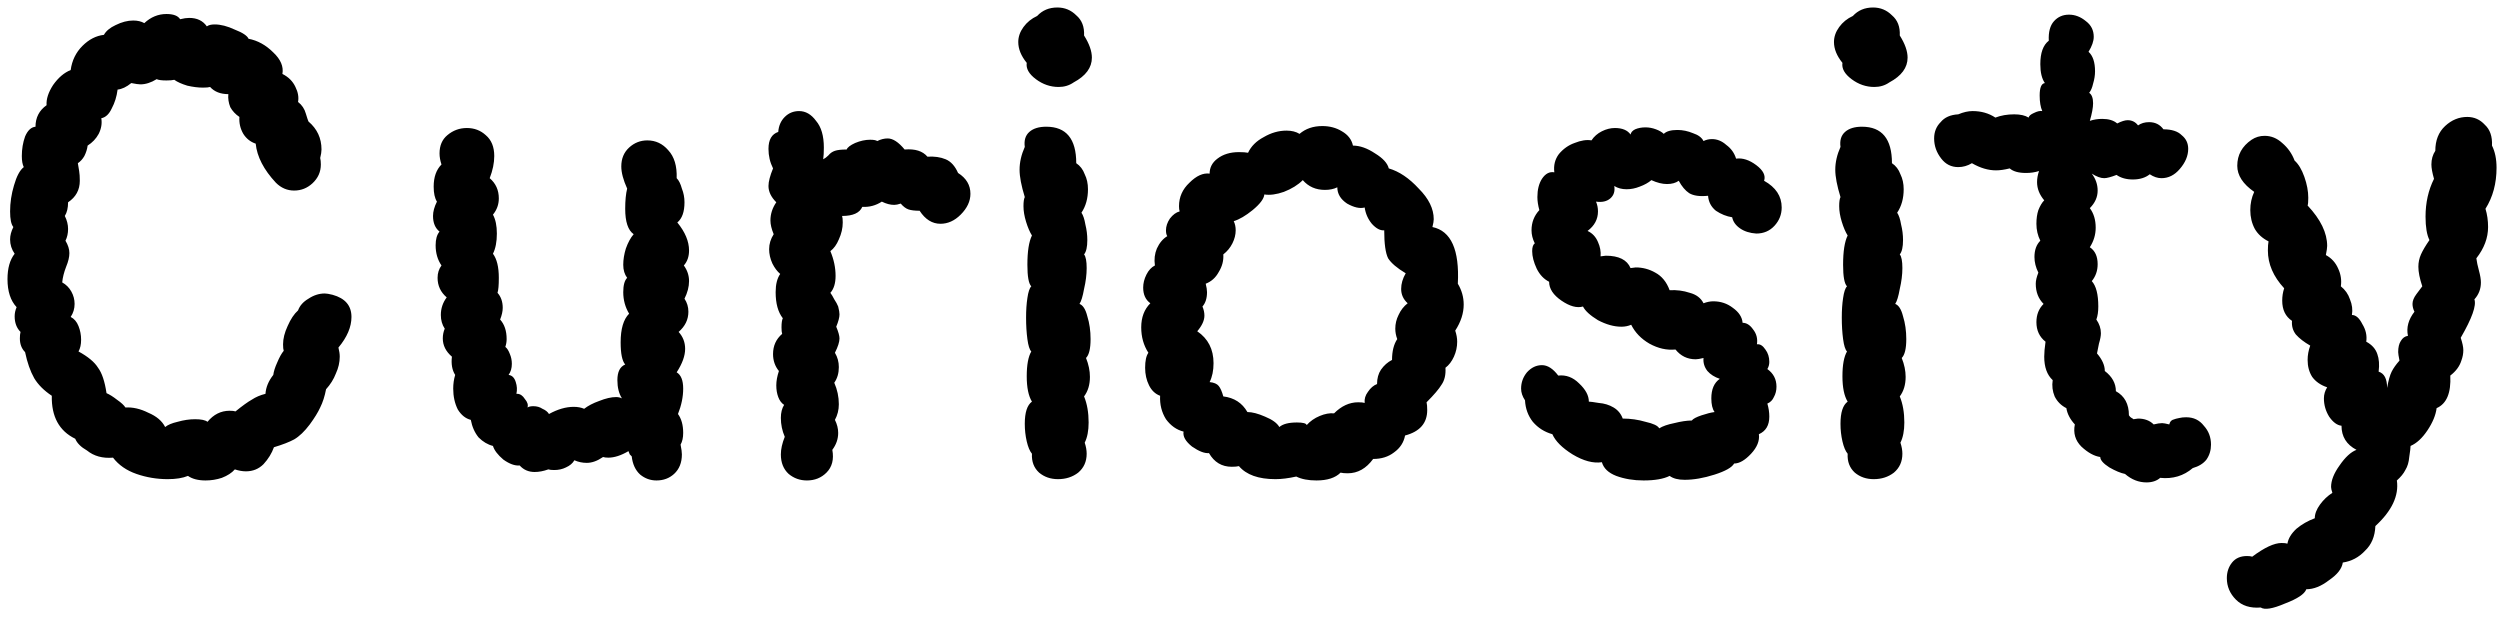 <svg width="307" height="76" viewBox="0 0 307 76" fill="none" xmlns="http://www.w3.org/2000/svg">
<path d="M36.6 38.12C36.813 37.533 37.24 37.053 37.88 36.68C38.52 36.253 39.187 36.04 39.88 36.04C40.093 36.04 40.413 36.093 40.84 36.2C42.387 36.627 43.16 37.533 43.16 38.92C43.16 40.147 42.627 41.4 41.56 42.68C41.667 43.107 41.72 43.48 41.72 43.8C41.72 44.493 41.56 45.187 41.24 45.88C40.973 46.573 40.573 47.213 40.04 47.8C39.88 48.653 39.64 49.4 39.32 50.04C39.053 50.627 38.627 51.32 38.04 52.12C37.4 52.973 36.76 53.587 36.12 53.96C35.533 54.28 34.707 54.6 33.64 54.92C33.373 55.667 32.947 56.36 32.36 57C31.773 57.587 31.053 57.88 30.2 57.88C29.773 57.88 29.32 57.8 28.84 57.64C28.467 58.067 27.933 58.413 27.24 58.68C26.6 58.893 25.933 59 25.24 59C24.333 59 23.613 58.813 23.08 58.44C22.44 58.707 21.613 58.84 20.6 58.84C19.267 58.84 17.987 58.627 16.76 58.2C15.533 57.773 14.573 57.107 13.88 56.2C12.6 56.307 11.533 56.013 10.68 55.32C9.933 54.893 9.453 54.413 9.24 53.88C7.267 52.92 6.307 51.16 6.36 48.6C5.4 47.96 4.68 47.24 4.2 46.44C3.72 45.587 3.347 44.52 3.08 43.24C2.653 42.813 2.44 42.253 2.44 41.56C2.44 41.24 2.467 40.973 2.52 40.76C2.04 40.28 1.8 39.64 1.8 38.84C1.8 38.467 1.88 38.093 2.04 37.72C1.293 36.92 0.92 35.773 0.92 34.28C0.92 32.947 1.213 31.907 1.8 31.16C1.427 30.627 1.24 30.04 1.24 29.4C1.24 28.92 1.373 28.413 1.64 27.88C1.373 27.56 1.24 26.92 1.24 25.96C1.24 24.893 1.4 23.827 1.72 22.76C2.04 21.64 2.44 20.893 2.92 20.52C2.76 20.2 2.68 19.747 2.68 19.16C2.68 18.307 2.813 17.507 3.08 16.76C3.4 16.013 3.827 15.613 4.36 15.56C4.36 14.44 4.813 13.56 5.72 12.92C5.667 12.173 5.933 11.347 6.52 10.44C7.16 9.533 7.88 8.92 8.68 8.6C8.84 7.427 9.32 6.44 10.12 5.64C10.92 4.84 11.8 4.387 12.76 4.28C13.027 3.8 13.507 3.4 14.2 3.08C14.947 2.707 15.667 2.52 16.36 2.52C16.893 2.52 17.347 2.627 17.72 2.84C18.52 2.093 19.427 1.72 20.44 1.72C21.293 1.72 21.853 1.933 22.12 2.36C22.547 2.253 22.92 2.2 23.24 2.2C24.2 2.2 24.92 2.547 25.4 3.24C25.613 3.08 25.933 3 26.36 3C27.107 3 27.933 3.213 28.84 3.64C29.8 4.013 30.36 4.387 30.52 4.76C31.64 4.973 32.653 5.533 33.56 6.44C34.467 7.293 34.84 8.173 34.68 9.08C35.427 9.453 35.96 9.987 36.28 10.68C36.6 11.32 36.707 11.933 36.6 12.52C37.08 12.893 37.4 13.373 37.56 13.96C37.72 14.493 37.827 14.813 37.88 14.92C38.947 15.827 39.48 16.973 39.48 18.36C39.48 18.627 39.427 18.973 39.32 19.4C39.373 19.613 39.4 19.88 39.4 20.2C39.4 21.107 39.053 21.88 38.36 22.52C37.72 23.107 36.973 23.4 36.12 23.4C35.267 23.4 34.52 23.08 33.88 22.44C32.387 20.84 31.56 19.24 31.4 17.64C30.76 17.427 30.253 17.027 29.88 16.44C29.507 15.8 29.347 15.107 29.4 14.36C28.92 14.04 28.547 13.64 28.28 13.16C28.067 12.627 27.987 12.093 28.04 11.56C27.08 11.56 26.333 11.267 25.8 10.68C25.64 10.733 25.347 10.76 24.92 10.76C24.333 10.76 23.693 10.68 23 10.52C22.307 10.307 21.773 10.067 21.4 9.8C21.187 9.853 20.867 9.88 20.44 9.88C19.853 9.88 19.453 9.827 19.24 9.72C18.547 10.147 17.88 10.36 17.24 10.36C17.027 10.36 16.653 10.307 16.12 10.2C15.533 10.68 14.973 10.947 14.44 11C14.333 11.853 14.093 12.627 13.72 13.32C13.4 14.013 12.973 14.413 12.44 14.52C12.547 15.16 12.44 15.8 12.12 16.44C11.8 17.027 11.347 17.507 10.76 17.88C10.707 18.307 10.573 18.733 10.36 19.16C10.147 19.533 9.88 19.827 9.56 20.04C9.613 20.307 9.667 20.627 9.72 21C9.773 21.32 9.8 21.72 9.8 22.2C9.8 23.32 9.32 24.2 8.36 24.84C8.36 25.533 8.227 26.093 7.96 26.52C8.227 27.053 8.36 27.587 8.36 28.12C8.36 28.653 8.253 29.133 8.04 29.56C8.36 30.093 8.52 30.6 8.52 31.08C8.52 31.56 8.387 32.12 8.12 32.76C7.853 33.453 7.693 34.093 7.64 34.68C8.12 34.947 8.493 35.32 8.76 35.8C9.027 36.28 9.16 36.787 9.16 37.32C9.16 37.907 9 38.44 8.68 38.92C9.107 39.133 9.427 39.507 9.64 40.04C9.853 40.573 9.96 41.133 9.96 41.72C9.96 42.307 9.853 42.787 9.64 43.16C10.813 43.8 11.613 44.467 12.04 45.16C12.52 45.8 12.867 46.84 13.08 48.28C13.453 48.44 13.88 48.707 14.36 49.08C14.893 49.453 15.24 49.773 15.4 50.04C16.307 49.987 17.24 50.2 18.2 50.68C19.213 51.107 19.907 51.693 20.28 52.44C20.6 52.173 21.107 51.96 21.8 51.8C22.547 51.587 23.267 51.48 23.96 51.48C24.707 51.48 25.213 51.587 25.48 51.8C26.227 50.893 27.133 50.44 28.2 50.44C28.52 50.44 28.76 50.467 28.92 50.52C29.773 49.827 30.44 49.347 30.92 49.08C31.4 48.76 31.96 48.52 32.6 48.36C32.653 47.56 32.973 46.787 33.56 46.04C33.613 45.613 33.773 45.107 34.04 44.52C34.307 43.88 34.573 43.4 34.84 43.08C34.787 42.92 34.76 42.653 34.76 42.28C34.76 41.587 34.947 40.84 35.32 40.04C35.693 39.187 36.12 38.547 36.6 38.12ZM67.335 57.64C66.748 57.853 66.188 57.96 65.655 57.96C64.908 57.96 64.295 57.693 63.815 57.16C63.228 57.213 62.562 56.973 61.815 56.44C61.122 55.853 60.695 55.293 60.535 54.76C59.895 54.6 59.308 54.253 58.775 53.72C58.295 53.133 57.975 52.413 57.815 51.56C57.175 51.4 56.642 50.973 56.215 50.28C55.842 49.533 55.655 48.68 55.655 47.72C55.655 47.133 55.735 46.573 55.895 46.04C55.522 45.453 55.388 44.707 55.495 43.8C54.748 43.16 54.375 42.413 54.375 41.56C54.375 41.133 54.455 40.733 54.615 40.36C54.295 39.88 54.135 39.32 54.135 38.68C54.135 37.88 54.375 37.16 54.855 36.52C54.108 35.88 53.735 35.08 53.735 34.12C53.735 33.533 53.895 33.027 54.215 32.6C53.735 31.907 53.495 31.08 53.495 30.12C53.495 29.373 53.655 28.813 53.975 28.44C53.442 28.013 53.175 27.373 53.175 26.52C53.175 25.987 53.335 25.4 53.655 24.76C53.388 24.333 53.255 23.72 53.255 22.92C53.255 21.747 53.575 20.84 54.215 20.2C54.055 19.72 53.975 19.267 53.975 18.84C53.975 17.88 54.295 17.133 54.935 16.6C55.628 16.013 56.428 15.72 57.335 15.72C58.242 15.72 59.015 16.013 59.655 16.6C60.348 17.187 60.695 18.04 60.695 19.16C60.695 20.013 60.508 20.92 60.135 21.88C60.882 22.52 61.255 23.347 61.255 24.36C61.255 25.107 61.015 25.773 60.535 26.36C60.855 26.947 61.015 27.72 61.015 28.68C61.015 29.693 60.855 30.52 60.535 31.16C61.015 31.8 61.255 32.787 61.255 34.12C61.255 35.027 61.202 35.64 61.095 35.96C61.522 36.44 61.735 37.053 61.735 37.8C61.735 38.227 61.628 38.707 61.415 39.24C61.948 39.827 62.215 40.627 62.215 41.64C62.215 41.96 62.162 42.28 62.055 42.6C62.268 42.76 62.455 43.053 62.615 43.48C62.775 43.853 62.855 44.253 62.855 44.68C62.855 45.213 62.722 45.667 62.455 46.04C62.882 46.093 63.175 46.387 63.335 46.92C63.495 47.4 63.522 47.88 63.415 48.36H63.495C63.868 48.36 64.188 48.573 64.455 49C64.775 49.373 64.882 49.72 64.775 50.04C64.935 49.933 65.175 49.88 65.495 49.88C65.922 49.88 66.295 49.987 66.615 50.2C66.988 50.36 67.255 50.573 67.415 50.84C68.482 50.253 69.495 49.96 70.455 49.96C70.935 49.96 71.362 50.04 71.735 50.2C72.215 49.827 72.828 49.507 73.575 49.24C74.375 48.92 75.068 48.76 75.655 48.76C75.922 48.76 76.162 48.813 76.375 48.92C76.002 48.333 75.815 47.587 75.815 46.68C75.815 45.667 76.135 45.027 76.775 44.76C76.402 44.333 76.215 43.427 76.215 42.04C76.215 40.387 76.562 39.213 77.255 38.52C76.775 37.72 76.535 36.84 76.535 35.88C76.535 35.027 76.695 34.44 77.015 34.12C76.695 33.693 76.535 33.16 76.535 32.52C76.535 31.88 76.642 31.213 76.855 30.52C77.122 29.773 77.442 29.187 77.815 28.76C77.122 28.28 76.775 27.24 76.775 25.64C76.775 24.627 76.855 23.8 77.015 23.16C76.535 22.093 76.295 21.187 76.295 20.44C76.295 19.48 76.615 18.707 77.255 18.12C77.895 17.533 78.642 17.24 79.495 17.24C80.508 17.24 81.362 17.64 82.055 18.44C82.802 19.24 83.148 20.387 83.095 21.88C83.362 22.147 83.575 22.573 83.735 23.16C83.948 23.693 84.055 24.253 84.055 24.84C84.055 26.013 83.762 26.84 83.175 27.32C84.135 28.493 84.615 29.64 84.615 30.76C84.615 31.507 84.402 32.12 83.975 32.6C84.402 33.187 84.615 33.827 84.615 34.52C84.615 35.213 84.428 35.933 84.055 36.68C84.375 37.16 84.535 37.693 84.535 38.28C84.535 39.24 84.135 40.067 83.335 40.76C83.868 41.347 84.135 42.04 84.135 42.84C84.135 43.693 83.788 44.653 83.095 45.72C83.628 46.04 83.895 46.707 83.895 47.72C83.895 48.733 83.682 49.773 83.255 50.84C83.682 51.427 83.895 52.2 83.895 53.16C83.895 53.747 83.788 54.227 83.575 54.6C83.682 55.133 83.735 55.533 83.735 55.8C83.735 56.813 83.415 57.613 82.775 58.2C82.188 58.733 81.468 59 80.615 59C79.868 59 79.202 58.76 78.615 58.28C78.028 57.747 77.682 57 77.575 56.04C77.522 55.987 77.442 55.907 77.335 55.8C77.282 55.64 77.228 55.507 77.175 55.4C76.268 55.933 75.442 56.2 74.695 56.2C74.428 56.2 74.215 56.173 74.055 56.12C73.362 56.6 72.695 56.84 72.055 56.84C71.522 56.84 71.015 56.733 70.535 56.52C70.322 56.893 69.975 57.187 69.495 57.4C69.068 57.613 68.588 57.72 68.055 57.72C67.735 57.72 67.495 57.693 67.335 57.64ZM102.209 55.24C102.423 56.413 102.183 57.347 101.489 58.04C100.849 58.68 100.049 59 99.089 59C98.236 59 97.489 58.733 96.849 58.2C96.209 57.613 95.889 56.813 95.889 55.8C95.889 55.16 96.049 54.44 96.369 53.64C96.049 52.893 95.889 52.12 95.889 51.32C95.889 50.68 96.023 50.147 96.289 49.72C95.969 49.507 95.729 49.187 95.569 48.76C95.409 48.333 95.329 47.853 95.329 47.32C95.329 46.787 95.436 46.2 95.649 45.56C95.169 44.973 94.929 44.28 94.929 43.48C94.929 42.467 95.303 41.64 96.049 41C95.996 40.84 95.969 40.573 95.969 40.2C95.969 39.667 96.023 39.293 96.129 39.08C95.543 38.333 95.249 37.267 95.249 35.88C95.249 34.92 95.436 34.173 95.809 33.64C95.436 33.32 95.116 32.893 94.849 32.36C94.583 31.773 94.449 31.187 94.449 30.6C94.449 29.96 94.636 29.347 95.009 28.76C94.743 28.12 94.609 27.56 94.609 27.08C94.609 26.28 94.849 25.533 95.329 24.84C94.689 24.2 94.369 23.533 94.369 22.84C94.369 22.307 94.556 21.587 94.929 20.68C94.556 19.933 94.369 19.133 94.369 18.28C94.369 17.16 94.769 16.467 95.569 16.2C95.623 15.453 95.889 14.84 96.369 14.36C96.849 13.88 97.436 13.64 98.129 13.64C98.929 13.64 99.623 14.04 100.209 14.84C100.849 15.587 101.169 16.68 101.169 18.12C101.169 18.707 101.143 19.187 101.089 19.56C101.303 19.453 101.516 19.293 101.729 19.08C101.943 18.813 102.209 18.627 102.529 18.52C102.849 18.413 103.329 18.36 103.969 18.36C104.076 18.093 104.423 17.827 105.009 17.56C105.649 17.293 106.263 17.16 106.849 17.16C107.276 17.16 107.569 17.213 107.729 17.32C108.156 17.107 108.583 17 109.009 17C109.649 17 110.343 17.453 111.089 18.36C112.369 18.253 113.303 18.547 113.889 19.24C114.743 19.187 115.489 19.293 116.129 19.56C116.769 19.827 117.276 20.387 117.649 21.24C118.663 21.88 119.169 22.733 119.169 23.8C119.169 24.707 118.769 25.56 117.969 26.36C117.223 27.107 116.396 27.48 115.489 27.48C114.476 27.48 113.623 26.947 112.929 25.88C112.343 25.88 111.889 25.827 111.569 25.72C111.249 25.613 110.929 25.373 110.609 25C110.289 25.107 110.023 25.16 109.809 25.16C109.329 25.16 108.823 25.027 108.289 24.76C107.543 25.24 106.743 25.453 105.889 25.4C105.569 26.147 104.743 26.52 103.409 26.52C103.463 26.68 103.489 26.947 103.489 27.32C103.489 28.013 103.329 28.707 103.009 29.4C102.743 30.04 102.396 30.52 101.969 30.84C102.396 31.853 102.609 32.867 102.609 33.88C102.609 34.787 102.396 35.48 101.969 35.96C102.129 36.173 102.289 36.44 102.449 36.76C102.663 37.08 102.823 37.373 102.929 37.64C103.036 38.067 103.089 38.387 103.089 38.6C103.089 38.973 102.956 39.48 102.689 40.12C102.956 40.76 103.089 41.24 103.089 41.56C103.089 41.987 102.903 42.573 102.529 43.32C102.849 43.853 103.009 44.44 103.009 45.08C103.009 45.827 102.823 46.467 102.449 47C102.823 47.853 103.009 48.733 103.009 49.64C103.009 50.333 102.849 50.973 102.529 51.56C102.796 52.093 102.929 52.627 102.929 53.16C102.929 53.907 102.689 54.6 102.209 55.24ZM127.363 1.96C126.67 2.28 126.11 2.733 125.683 3.32C125.256 3.907 125.043 4.52 125.043 5.16C125.043 6.013 125.39 6.867 126.083 7.72C125.976 8.413 126.35 9.08 127.203 9.72C128.056 10.36 128.99 10.68 130.003 10.68C130.696 10.68 131.31 10.493 131.843 10.12C133.336 9.32 134.083 8.307 134.083 7.08C134.083 6.28 133.763 5.373 133.123 4.36C133.176 3.293 132.856 2.467 132.163 1.88C131.523 1.24 130.75 0.92 129.843 0.92C128.83 0.92 128.003 1.267 127.363 1.96ZM132.563 37.32C132.99 37.48 133.31 37.987 133.523 38.84C133.79 39.693 133.923 40.627 133.923 41.64C133.923 42.813 133.736 43.587 133.363 43.96C133.683 44.76 133.843 45.533 133.843 46.28C133.843 47.24 133.603 48.04 133.123 48.68C133.496 49.587 133.683 50.653 133.683 51.88C133.683 52.893 133.523 53.72 133.203 54.36C133.363 54.84 133.443 55.293 133.443 55.72C133.443 56.68 133.096 57.453 132.403 58.04C131.71 58.573 130.883 58.84 129.923 58.84C129.016 58.84 128.243 58.573 127.603 58.04C126.963 57.453 126.67 56.68 126.723 55.72C126.456 55.4 126.243 54.893 126.083 54.2C125.923 53.507 125.843 52.787 125.843 52.04C125.843 50.653 126.136 49.747 126.723 49.32C126.296 48.627 126.083 47.587 126.083 46.2C126.083 44.813 126.27 43.8 126.643 43.16C126.43 42.947 126.27 42.44 126.163 41.64C126.056 40.84 126.003 39.96 126.003 39C126.003 38.093 126.056 37.293 126.163 36.6C126.27 35.853 126.43 35.373 126.643 35.16C126.323 34.84 126.163 33.96 126.163 32.52C126.163 30.867 126.35 29.667 126.723 28.92C126.456 28.493 126.216 27.933 126.003 27.24C125.79 26.547 125.683 25.907 125.683 25.32C125.683 24.787 125.736 24.413 125.843 24.2C125.416 22.813 125.203 21.693 125.203 20.84C125.203 19.933 125.416 19 125.843 18.04C125.736 17.24 125.923 16.627 126.403 16.2C126.883 15.773 127.576 15.56 128.483 15.56C130.936 15.56 132.163 17.053 132.163 20.04C132.643 20.36 132.99 20.813 133.203 21.4C133.47 21.933 133.603 22.547 133.603 23.24C133.603 24.36 133.336 25.32 132.803 26.12C133.016 26.44 133.176 26.92 133.283 27.56C133.443 28.2 133.523 28.84 133.523 29.48C133.523 30.333 133.39 30.92 133.123 31.24C133.336 31.507 133.443 32.067 133.443 32.92C133.443 33.72 133.336 34.573 133.123 35.48C132.963 36.387 132.776 37 132.563 37.32ZM164.622 58.04C163.982 58.68 162.995 59 161.662 59C160.649 59 159.822 58.84 159.182 58.52C158.222 58.733 157.369 58.84 156.622 58.84C154.542 58.84 153.049 58.307 152.142 57.24C151.929 57.293 151.635 57.32 151.262 57.32C150.035 57.32 149.102 56.76 148.462 55.64C147.929 55.693 147.235 55.427 146.382 54.84C145.582 54.2 145.235 53.587 145.342 53C144.489 52.787 143.769 52.28 143.182 51.48C142.649 50.627 142.409 49.667 142.462 48.6C141.875 48.387 141.422 47.96 141.102 47.32C140.782 46.68 140.622 45.96 140.622 45.16C140.622 44.307 140.755 43.693 141.022 43.32C140.435 42.413 140.142 41.373 140.142 40.2C140.142 38.973 140.515 37.987 141.262 37.24C140.675 36.813 140.382 36.173 140.382 35.32C140.382 34.787 140.515 34.253 140.782 33.72C141.049 33.187 141.395 32.813 141.822 32.6C141.715 31.853 141.795 31.16 142.062 30.52C142.382 29.827 142.809 29.32 143.342 29C143.235 28.84 143.182 28.6 143.182 28.28C143.182 27.8 143.342 27.32 143.662 26.84C144.035 26.36 144.435 26.067 144.862 25.96C144.809 25.8 144.782 25.587 144.782 25.32C144.782 24.2 145.209 23.24 146.062 22.44C146.915 21.587 147.742 21.213 148.542 21.32C148.542 20.573 148.862 19.96 149.502 19.48C150.195 18.947 151.075 18.68 152.142 18.68C152.622 18.68 152.995 18.707 153.262 18.76C153.635 17.96 154.275 17.32 155.182 16.84C156.089 16.307 157.022 16.04 157.982 16.04C158.622 16.04 159.155 16.173 159.582 16.44C160.329 15.8 161.262 15.48 162.382 15.48C163.289 15.48 164.089 15.693 164.782 16.12C165.529 16.547 165.982 17.133 166.142 17.88C166.995 17.88 167.902 18.2 168.862 18.84C169.822 19.427 170.382 20.04 170.542 20.68C171.822 21.053 173.049 21.88 174.222 23.16C175.449 24.387 176.062 25.64 176.062 26.92C176.062 27.133 176.009 27.453 175.902 27.88C178.195 28.36 179.235 30.68 179.022 34.84C179.502 35.64 179.742 36.493 179.742 37.4C179.742 38.467 179.395 39.533 178.702 40.6C178.862 41.08 178.942 41.533 178.942 41.96C178.942 42.6 178.809 43.213 178.542 43.8C178.275 44.387 177.929 44.84 177.502 45.16C177.555 46.013 177.395 46.707 177.022 47.24C176.702 47.773 176.089 48.493 175.182 49.4C175.235 49.613 175.262 49.933 175.262 50.36C175.262 51.96 174.355 53 172.542 53.48C172.382 54.333 171.929 55.027 171.182 55.56C170.489 56.093 169.635 56.36 168.622 56.36C167.769 57.533 166.729 58.12 165.502 58.12C165.129 58.12 164.835 58.093 164.622 58.04ZM157.102 52.44C157.529 52.067 158.249 51.88 159.262 51.88C160.009 51.88 160.409 51.987 160.462 52.2C160.889 51.72 161.422 51.347 162.062 51.08C162.702 50.813 163.289 50.707 163.822 50.76C164.729 49.853 165.715 49.4 166.782 49.4C167.155 49.4 167.422 49.427 167.582 49.48C167.529 49 167.662 48.547 167.982 48.12C168.302 47.64 168.675 47.32 169.102 47.16C169.102 46.467 169.262 45.88 169.582 45.4C169.955 44.867 170.409 44.467 170.942 44.2C170.942 43.133 171.155 42.28 171.582 41.64C171.422 41.213 171.342 40.787 171.342 40.36C171.342 39.773 171.475 39.213 171.742 38.68C172.009 38.093 172.382 37.613 172.862 37.24C172.329 36.76 172.062 36.173 172.062 35.48C172.062 34.84 172.249 34.2 172.622 33.56C171.555 32.92 170.835 32.307 170.462 31.72C170.142 31.08 169.982 29.933 169.982 28.28C169.502 28.333 168.995 28.067 168.462 27.48C167.982 26.893 167.689 26.227 167.582 25.48C166.995 25.64 166.275 25.48 165.422 25C164.622 24.467 164.222 23.8 164.222 23C163.795 23.213 163.289 23.32 162.702 23.32C161.582 23.32 160.675 22.92 159.982 22.12C159.395 22.707 158.622 23.187 157.662 23.56C156.755 23.88 155.955 23.987 155.262 23.88C155.209 24.413 154.729 25.053 153.822 25.8C152.969 26.493 152.195 26.947 151.502 27.16C151.662 27.48 151.742 27.853 151.742 28.28C151.742 28.813 151.609 29.347 151.342 29.88C151.075 30.413 150.702 30.867 150.222 31.24C150.275 31.987 150.089 32.707 149.662 33.4C149.289 34.093 148.755 34.573 148.062 34.84C148.169 35.267 148.222 35.613 148.222 35.88C148.222 36.627 148.035 37.213 147.662 37.64C147.822 38.013 147.902 38.387 147.902 38.76C147.902 39.347 147.609 39.987 147.022 40.68C148.355 41.587 149.022 42.893 149.022 44.6C149.022 45.507 148.862 46.28 148.542 46.92C149.075 46.973 149.449 47.133 149.662 47.4C149.875 47.667 150.062 48.093 150.222 48.68C151.555 48.84 152.542 49.48 153.182 50.6C153.769 50.6 154.489 50.787 155.342 51.16C156.249 51.533 156.835 51.96 157.102 52.44ZM217.031 49.56C217.191 50.093 217.271 50.627 217.271 51.16C217.271 52.227 216.844 52.947 215.991 53.32C216.097 54.12 215.777 54.92 215.031 55.72C214.284 56.52 213.591 56.92 212.951 56.92C212.684 57.4 211.884 57.853 210.551 58.28C209.217 58.707 207.991 58.92 206.871 58.92C206.071 58.92 205.457 58.76 205.031 58.44C204.284 58.813 203.217 59 201.831 59C200.604 59 199.484 58.813 198.471 58.44C197.511 58.067 196.924 57.507 196.711 56.76C195.644 56.92 194.444 56.6 193.111 55.8C191.831 55 191.004 54.173 190.631 53.32C189.671 53.053 188.871 52.547 188.231 51.8C187.644 51.053 187.324 50.173 187.271 49.16C186.951 48.68 186.791 48.2 186.791 47.72C186.791 46.973 187.031 46.307 187.511 45.72C188.044 45.133 188.657 44.84 189.351 44.84C190.044 44.84 190.711 45.267 191.351 46.12C192.311 46.013 193.164 46.333 193.911 47.08C194.711 47.827 195.111 48.573 195.111 49.32C195.271 49.32 195.671 49.373 196.311 49.48C197.004 49.533 197.617 49.72 198.151 50.04C198.684 50.36 199.057 50.813 199.271 51.4C200.231 51.4 201.164 51.533 202.071 51.8C203.031 52.013 203.591 52.28 203.751 52.6C204.177 52.333 204.791 52.12 205.591 51.96C206.444 51.747 207.164 51.64 207.751 51.64C207.911 51.427 208.311 51.213 208.951 51C209.591 50.787 210.124 50.653 210.551 50.6C210.284 50.227 210.151 49.667 210.151 48.92C210.151 47.8 210.497 47 211.191 46.52C210.551 46.307 210.044 45.987 209.671 45.56C209.297 45.08 209.137 44.547 209.191 43.96C208.764 44.067 208.444 44.12 208.231 44.12C207.217 44.12 206.391 43.72 205.751 42.92C204.684 43.027 203.617 42.787 202.551 42.2C201.537 41.613 200.791 40.84 200.311 39.88C199.937 40.04 199.537 40.12 199.111 40.12C198.204 40.12 197.244 39.853 196.231 39.32C195.271 38.733 194.657 38.173 194.391 37.64C193.644 37.853 192.764 37.613 191.751 36.92C190.737 36.227 190.231 35.453 190.231 34.6C189.591 34.28 189.084 33.747 188.711 33C188.337 32.2 188.151 31.48 188.151 30.84C188.151 30.36 188.257 30.04 188.471 29.88C188.204 29.347 188.071 28.813 188.071 28.28C188.071 27.32 188.391 26.493 189.031 25.8C188.871 25.213 188.791 24.68 188.791 24.2C188.791 23.293 188.977 22.547 189.351 21.96C189.777 21.32 190.284 21.053 190.871 21.16C190.764 20.307 190.951 19.56 191.431 18.92C191.964 18.28 192.604 17.827 193.351 17.56C194.151 17.24 194.844 17.133 195.431 17.24C195.751 16.76 196.177 16.387 196.711 16.12C197.244 15.853 197.777 15.72 198.311 15.72C199.217 15.72 199.857 15.987 200.231 16.52C200.284 16.253 200.471 16.04 200.791 15.88C201.164 15.72 201.591 15.64 202.071 15.64C202.497 15.64 202.924 15.72 203.351 15.88C203.777 16.04 204.097 16.227 204.311 16.44C204.631 16.12 205.191 15.96 205.991 15.96C206.631 15.96 207.271 16.093 207.911 16.36C208.551 16.573 208.977 16.893 209.191 17.32C209.511 17.16 209.857 17.08 210.231 17.08C210.871 17.08 211.457 17.32 211.991 17.8C212.577 18.227 212.977 18.787 213.191 19.48C213.991 19.373 214.817 19.64 215.671 20.28C216.524 20.92 216.844 21.56 216.631 22.2C218.071 23 218.791 24.093 218.791 25.48C218.791 26.333 218.497 27.08 217.911 27.72C217.324 28.36 216.577 28.68 215.671 28.68C214.871 28.627 214.204 28.413 213.671 28.04C213.137 27.667 212.817 27.213 212.711 26.68C212.017 26.573 211.351 26.307 210.711 25.88C210.124 25.4 209.804 24.787 209.751 24.04C208.737 24.147 207.964 24.04 207.431 23.72C206.951 23.4 206.524 22.893 206.151 22.2C205.777 22.467 205.297 22.6 204.711 22.6C204.124 22.6 203.484 22.44 202.791 22.12C202.417 22.44 201.937 22.707 201.351 22.92C200.817 23.133 200.284 23.24 199.751 23.24C199.164 23.24 198.657 23.107 198.231 22.84C198.337 23.48 198.177 23.987 197.751 24.36C197.324 24.733 196.737 24.867 195.991 24.76C196.151 25.133 196.231 25.533 196.231 25.96C196.231 26.92 195.804 27.72 194.951 28.36C195.537 28.627 195.964 29.08 196.231 29.72C196.497 30.307 196.604 30.893 196.551 31.48L197.191 31.4C198.791 31.4 199.804 31.907 200.231 32.92L200.871 32.84C201.724 32.84 202.524 33.053 203.271 33.48C204.071 33.907 204.657 34.627 205.031 35.64C205.884 35.587 206.711 35.693 207.511 35.96C208.311 36.173 208.871 36.6 209.191 37.24C209.617 37.08 210.017 37 210.391 37C211.297 37 212.097 37.267 212.791 37.8C213.537 38.333 213.937 38.947 213.991 39.64C214.471 39.64 214.897 39.907 215.271 40.44C215.697 40.973 215.857 41.587 215.751 42.28C216.124 42.227 216.471 42.44 216.791 42.92C217.111 43.347 217.271 43.853 217.271 44.44C217.271 44.76 217.191 45.053 217.031 45.32C217.777 45.853 218.151 46.573 218.151 47.48C218.151 47.96 218.044 48.387 217.831 48.76C217.671 49.133 217.404 49.4 217.031 49.56ZM227.532 1.96C226.839 2.28 226.279 2.733 225.852 3.32C225.425 3.907 225.212 4.52 225.212 5.16C225.212 6.013 225.559 6.867 226.252 7.72C226.145 8.413 226.519 9.08 227.372 9.72C228.225 10.36 229.159 10.68 230.172 10.68C230.865 10.68 231.479 10.493 232.012 10.12C233.505 9.32 234.252 8.307 234.252 7.08C234.252 6.28 233.932 5.373 233.292 4.36C233.345 3.293 233.025 2.467 232.332 1.88C231.692 1.24 230.919 0.92 230.012 0.92C228.999 0.92 228.172 1.267 227.532 1.96ZM232.732 37.32C233.159 37.48 233.479 37.987 233.692 38.84C233.959 39.693 234.092 40.627 234.092 41.64C234.092 42.813 233.905 43.587 233.532 43.96C233.852 44.76 234.012 45.533 234.012 46.28C234.012 47.24 233.772 48.04 233.292 48.68C233.665 49.587 233.852 50.653 233.852 51.88C233.852 52.893 233.692 53.72 233.372 54.36C233.532 54.84 233.612 55.293 233.612 55.72C233.612 56.68 233.265 57.453 232.572 58.04C231.879 58.573 231.052 58.84 230.092 58.84C229.185 58.84 228.412 58.573 227.772 58.04C227.132 57.453 226.839 56.68 226.892 55.72C226.625 55.4 226.412 54.893 226.252 54.2C226.092 53.507 226.012 52.787 226.012 52.04C226.012 50.653 226.305 49.747 226.892 49.32C226.465 48.627 226.252 47.587 226.252 46.2C226.252 44.813 226.439 43.8 226.812 43.16C226.599 42.947 226.439 42.44 226.332 41.64C226.225 40.84 226.172 39.96 226.172 39C226.172 38.093 226.225 37.293 226.332 36.6C226.439 35.853 226.599 35.373 226.812 35.16C226.492 34.84 226.332 33.96 226.332 32.52C226.332 30.867 226.519 29.667 226.892 28.92C226.625 28.493 226.385 27.933 226.172 27.24C225.959 26.547 225.852 25.907 225.852 25.32C225.852 24.787 225.905 24.413 226.012 24.2C225.585 22.813 225.372 21.693 225.372 20.84C225.372 19.933 225.585 19 226.012 18.04C225.905 17.24 226.092 16.627 226.572 16.2C227.052 15.773 227.745 15.56 228.652 15.56C231.105 15.56 232.332 17.053 232.332 20.04C232.812 20.36 233.159 20.813 233.372 21.4C233.639 21.933 233.772 22.547 233.772 23.24C233.772 24.36 233.505 25.32 232.972 26.12C233.185 26.44 233.345 26.92 233.452 27.56C233.612 28.2 233.692 28.84 233.692 29.48C233.692 30.333 233.559 30.92 233.292 31.24C233.505 31.507 233.612 32.067 233.612 32.92C233.612 33.72 233.505 34.573 233.292 35.48C233.132 36.387 232.945 37 232.732 37.32ZM266.391 52.12C266.444 51.853 266.577 51.667 266.791 51.56C267.057 51.453 267.351 51.373 267.671 51.32C267.884 51.267 268.151 51.24 268.471 51.24C269.377 51.24 270.097 51.587 270.631 52.28C271.217 52.92 271.511 53.693 271.511 54.6C271.511 55.293 271.324 55.907 270.951 56.44C270.577 56.92 270.017 57.267 269.271 57.48C268.151 58.44 266.817 58.84 265.271 58.68C264.844 59.053 264.284 59.24 263.591 59.24C262.631 59.24 261.751 58.893 260.951 58.2C260.417 58.093 259.777 57.827 259.031 57.4C258.284 56.92 257.911 56.493 257.911 56.12C257.164 56.013 256.391 55.587 255.591 54.84C254.844 54.093 254.577 53.187 254.791 52.12C254.204 51.48 253.857 50.813 253.751 50.12C253.111 49.8 252.631 49.32 252.311 48.68C252.044 48.04 251.964 47.373 252.071 46.68C251.377 46.04 251.031 45.08 251.031 43.8C251.031 43.32 251.084 42.707 251.191 41.96C250.444 41.373 250.071 40.573 250.071 39.56C250.071 38.653 250.364 37.907 250.951 37.32C250.311 36.68 249.991 35.853 249.991 34.84C249.991 34.467 250.097 34.013 250.311 33.48C249.991 32.84 249.831 32.2 249.831 31.56C249.831 30.707 250.071 30.04 250.551 29.56C250.231 28.92 250.071 28.227 250.071 27.48C250.071 26.84 250.151 26.28 250.311 25.8C250.524 25.267 250.764 24.867 251.031 24.6C250.444 23.907 250.151 23.16 250.151 22.36C250.151 21.933 250.231 21.48 250.391 21C249.911 21.16 249.377 21.24 248.791 21.24C247.884 21.24 247.217 21.053 246.791 20.68C246.151 20.84 245.591 20.92 245.111 20.92C244.151 20.92 243.164 20.627 242.151 20.04C241.617 20.36 241.057 20.52 240.471 20.52C239.617 20.52 238.924 20.173 238.391 19.48C237.804 18.733 237.511 17.907 237.511 17C237.511 16.2 237.777 15.533 238.311 15C238.791 14.413 239.511 14.093 240.471 14.04C241.111 13.773 241.697 13.64 242.231 13.64C243.297 13.64 244.231 13.907 245.031 14.44C245.724 14.173 246.497 14.04 247.351 14.04C248.097 14.04 248.684 14.173 249.111 14.44C249.164 14.227 249.377 14.04 249.751 13.88C250.177 13.667 250.524 13.587 250.791 13.64C250.577 13.16 250.471 12.52 250.471 11.72C250.471 10.76 250.684 10.253 251.111 10.2C250.737 9.667 250.551 8.893 250.551 7.88C250.551 6.493 250.897 5.533 251.591 5C251.537 3.933 251.751 3.133 252.231 2.6C252.711 2.067 253.324 1.8 254.071 1.8C254.817 1.8 255.511 2.067 256.151 2.6C256.791 3.08 257.111 3.72 257.111 4.52C257.111 5.053 256.897 5.667 256.471 6.36C257.004 6.84 257.271 7.64 257.271 8.76C257.271 9.24 257.191 9.747 257.031 10.28C256.924 10.76 256.764 11.133 256.551 11.4C256.871 11.613 257.031 12.04 257.031 12.68C257.031 13.213 256.897 13.933 256.631 14.84C257.111 14.68 257.617 14.6 258.151 14.6C258.951 14.6 259.564 14.787 259.991 15.16C260.524 14.893 260.951 14.76 261.271 14.76C261.804 14.76 262.231 14.973 262.551 15.4C262.924 15.133 263.377 15 263.911 15C264.657 15 265.244 15.293 265.671 15.88C266.684 15.88 267.431 16.12 267.911 16.6C268.444 17.027 268.711 17.587 268.711 18.28C268.711 19.133 268.364 19.96 267.671 20.76C267.031 21.507 266.284 21.88 265.431 21.88C264.951 21.88 264.471 21.72 263.991 21.4C263.457 21.827 262.764 22.04 261.911 22.04C261.111 22.04 260.444 21.853 259.911 21.48C259.217 21.747 258.711 21.88 258.391 21.88C257.964 21.88 257.457 21.693 256.871 21.32C257.351 21.96 257.591 22.653 257.591 23.4C257.591 24.2 257.271 24.92 256.631 25.56C257.111 26.2 257.351 27 257.351 27.96C257.351 28.813 257.111 29.613 256.631 30.36C257.271 30.787 257.591 31.48 257.591 32.44C257.591 33.24 257.351 33.933 256.871 34.52C257.404 35.107 257.671 36.147 257.671 37.64C257.671 38.28 257.591 38.813 257.431 39.24C257.804 39.773 257.991 40.333 257.991 40.92C257.991 41.24 257.911 41.667 257.751 42.2C257.644 42.68 257.564 43.08 257.511 43.4C258.151 44.147 258.471 44.867 258.471 45.56C259.377 46.253 259.831 47.08 259.831 48.04C260.897 48.627 261.431 49.613 261.431 51C261.537 51.16 261.644 51.267 261.751 51.32C261.857 51.373 261.937 51.427 261.991 51.48L262.551 51.4C263.351 51.4 263.991 51.64 264.471 52.12C264.897 52.013 265.244 51.96 265.511 51.96C265.671 51.96 265.964 52.013 266.391 52.12ZM302.256 44.28C302.043 44.973 301.59 45.587 300.896 46.12C301.003 48.253 300.443 49.587 299.216 50.12C299.11 50.973 298.736 51.88 298.096 52.84C297.456 53.8 296.763 54.44 296.016 54.76C296.016 54.973 295.963 55.427 295.856 56.12C295.803 56.76 295.643 57.293 295.376 57.72C295.163 58.147 294.816 58.573 294.336 59C294.603 60.867 293.723 62.733 291.696 64.6C291.643 65.88 291.216 66.893 290.416 67.64C289.67 68.44 288.763 68.92 287.696 69.08C287.59 69.827 287.03 70.547 286.016 71.24C285.056 71.987 284.123 72.36 283.216 72.36C283.003 72.947 282.123 73.533 280.576 74.12C279.083 74.76 278.096 74.92 277.616 74.6C276.336 74.707 275.323 74.387 274.576 73.64C273.83 72.893 273.456 72.013 273.456 71C273.456 70.253 273.67 69.613 274.096 69.08C274.523 68.547 275.136 68.28 275.936 68.28C276.203 68.28 276.416 68.307 276.576 68.36C278.07 67.24 279.27 66.68 280.176 66.68C280.496 66.68 280.736 66.707 280.896 66.76C281.003 66.12 281.376 65.507 282.016 64.92C282.656 64.387 283.403 63.96 284.256 63.64C284.256 63.107 284.47 62.547 284.896 61.96C285.323 61.373 285.83 60.893 286.416 60.52C286.31 60.2 286.256 59.96 286.256 59.8C286.256 59 286.603 58.12 287.296 57.16C287.99 56.147 288.683 55.507 289.376 55.24C288.15 54.6 287.536 53.613 287.536 52.28C287.003 52.227 286.496 51.853 286.016 51.16C285.59 50.467 285.376 49.72 285.376 48.92C285.376 48.44 285.51 47.987 285.776 47.56C284.976 47.293 284.363 46.867 283.936 46.28C283.563 45.693 283.376 45 283.376 44.2C283.376 43.613 283.483 43.027 283.696 42.44C282.95 42.013 282.363 41.56 281.936 41.08C281.563 40.6 281.403 40.04 281.456 39.4C280.656 38.867 280.256 38.04 280.256 36.92C280.256 36.387 280.336 35.88 280.496 35.4C279.163 33.96 278.496 32.413 278.496 30.76C278.496 30.28 278.523 29.907 278.576 29.64C277.83 29.267 277.27 28.76 276.896 28.12C276.523 27.427 276.336 26.653 276.336 25.8C276.336 25 276.496 24.253 276.816 23.56C275.43 22.6 274.736 21.533 274.736 20.36C274.736 19.027 275.323 17.96 276.496 17.16C276.976 16.84 277.51 16.68 278.096 16.68C278.896 16.68 279.616 16.973 280.256 17.56C280.95 18.147 281.456 18.867 281.776 19.72C282.256 20.147 282.656 20.813 282.976 21.72C283.296 22.627 283.456 23.48 283.456 24.28C283.456 24.76 283.43 25.08 283.376 25.24C284.976 26.947 285.776 28.6 285.776 30.2C285.776 30.413 285.723 30.787 285.616 31.32C286.31 31.693 286.816 32.253 287.136 33C287.456 33.693 287.563 34.413 287.456 35.16C287.99 35.587 288.363 36.12 288.576 36.76C288.843 37.4 288.923 38.04 288.816 38.68C289.296 38.68 289.723 39.053 290.096 39.8C290.523 40.493 290.683 41.213 290.576 41.96C291.27 42.333 291.723 42.84 291.936 43.48C292.15 44.067 292.203 44.787 292.096 45.64C292.79 45.853 293.136 46.52 293.136 47.64C293.296 46.733 293.483 46.067 293.696 45.64C293.91 45.213 294.23 44.76 294.656 44.28C294.55 43.747 294.496 43.4 294.496 43.24C294.496 42.653 294.603 42.2 294.816 41.88C295.03 41.507 295.323 41.293 295.696 41.24C295.483 40.227 295.75 39.24 296.496 38.28C296.336 37.96 296.256 37.64 296.256 37.32C296.256 36.947 296.416 36.547 296.736 36.12C297.11 35.64 297.35 35.32 297.456 35.16C297.136 34.2 296.976 33.4 296.976 32.76C296.976 32.227 297.083 31.72 297.296 31.24C297.51 30.76 297.856 30.173 298.336 29.48C298.016 28.84 297.856 27.88 297.856 26.6C297.856 24.893 298.203 23.347 298.896 21.96C298.683 21.213 298.576 20.627 298.576 20.2C298.576 19.56 298.736 19 299.056 18.52C299.056 17.24 299.456 16.227 300.256 15.48C301.056 14.733 301.963 14.36 302.976 14.36C303.83 14.36 304.55 14.68 305.136 15.32C305.776 15.907 306.07 16.76 306.016 17.88C306.39 18.627 306.576 19.533 306.576 20.6C306.576 22.52 306.123 24.2 305.216 25.64C305.43 26.333 305.536 27.08 305.536 27.88C305.536 29.213 305.056 30.493 304.096 31.72C304.15 32.147 304.256 32.653 304.416 33.24C304.576 33.827 304.656 34.307 304.656 34.68C304.656 35.48 304.39 36.173 303.856 36.76C304.123 37.507 303.563 39.08 302.176 41.48C302.39 42.12 302.496 42.627 302.496 43C302.496 43.427 302.416 43.853 302.256 44.28Z" fill="black"/>
</svg>
